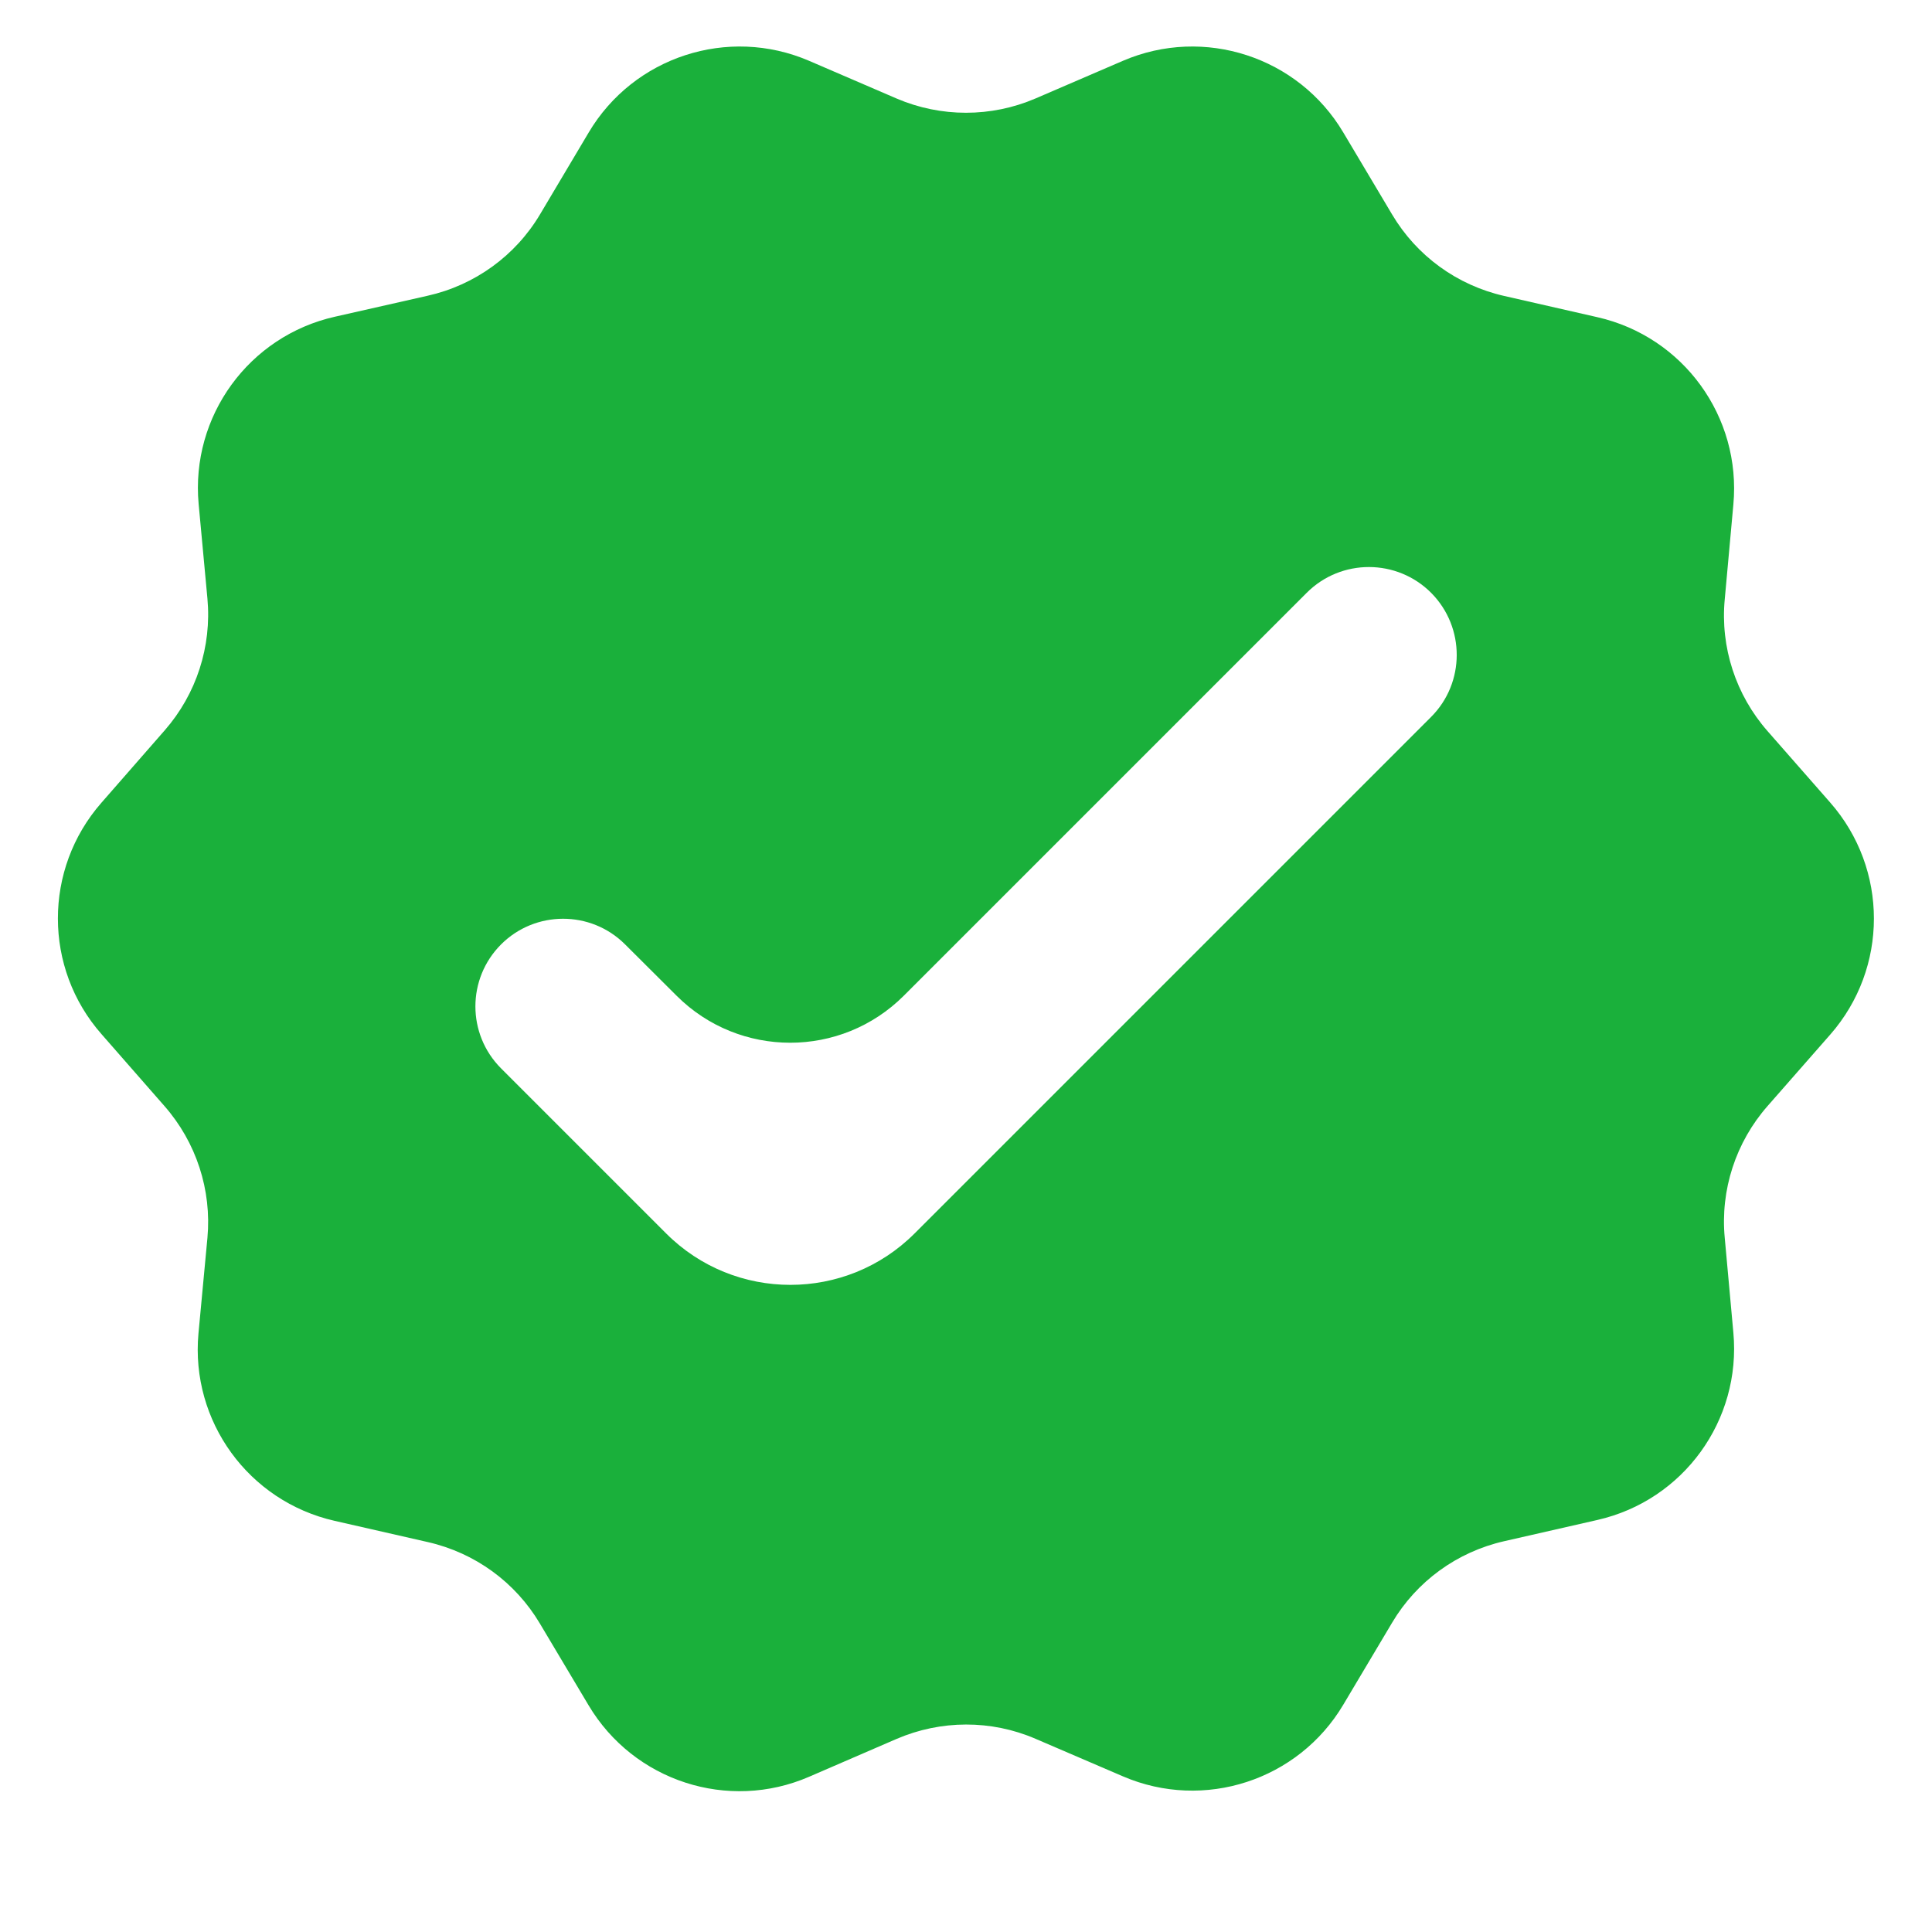 <svg width="11" height="11" viewBox="0 0 11 11" fill="none" xmlns="http://www.w3.org/2000/svg">
<path d="M10.421 5.89C10.752 5.512 10.752 4.948 10.421 4.57L10.064 4.163C9.883 3.957 9.794 3.685 9.82 3.412L9.869 2.873C9.915 2.373 9.584 1.917 9.095 1.806L8.564 1.685C8.296 1.624 8.066 1.457 7.926 1.221L7.648 0.754C7.392 0.323 6.855 0.148 6.394 0.346L5.895 0.561C5.643 0.669 5.357 0.669 5.105 0.561L4.606 0.346C4.145 0.148 3.608 0.323 3.352 0.754L3.075 1.22C2.935 1.456 2.703 1.624 2.434 1.684L1.908 1.803C1.417 1.913 1.085 2.37 1.131 2.87L1.181 3.408C1.206 3.681 1.118 3.952 0.938 4.158L0.577 4.571C0.247 4.948 0.247 5.512 0.578 5.888L0.936 6.297C1.117 6.503 1.206 6.775 1.181 7.048L1.13 7.592C1.084 8.092 1.416 8.548 1.905 8.659L2.436 8.78C2.704 8.841 2.934 9.008 3.074 9.244L3.351 9.709C3.608 10.141 4.146 10.316 4.607 10.116L5.104 9.901C5.357 9.792 5.643 9.791 5.896 9.9L6.394 10.114C6.855 10.312 7.392 10.137 7.648 9.706L7.926 9.239C8.066 9.003 8.296 8.836 8.564 8.775L9.095 8.654C9.584 8.543 9.915 8.087 9.869 7.587L9.82 7.048C9.794 6.775 9.883 6.503 10.064 6.297L10.421 5.89ZM5.207 7.023C4.817 7.413 4.183 7.413 3.793 7.023L2.853 6.083C2.658 5.888 2.658 5.572 2.853 5.377C3.047 5.183 3.363 5.182 3.558 5.376L3.853 5.67C4.21 6.026 4.789 6.026 5.146 5.669L7.44 3.375C7.636 3.179 7.954 3.18 8.149 3.376C8.343 3.572 8.342 3.888 8.148 4.082L5.207 7.023Z" fill="#1AB03B"/>
</svg>
